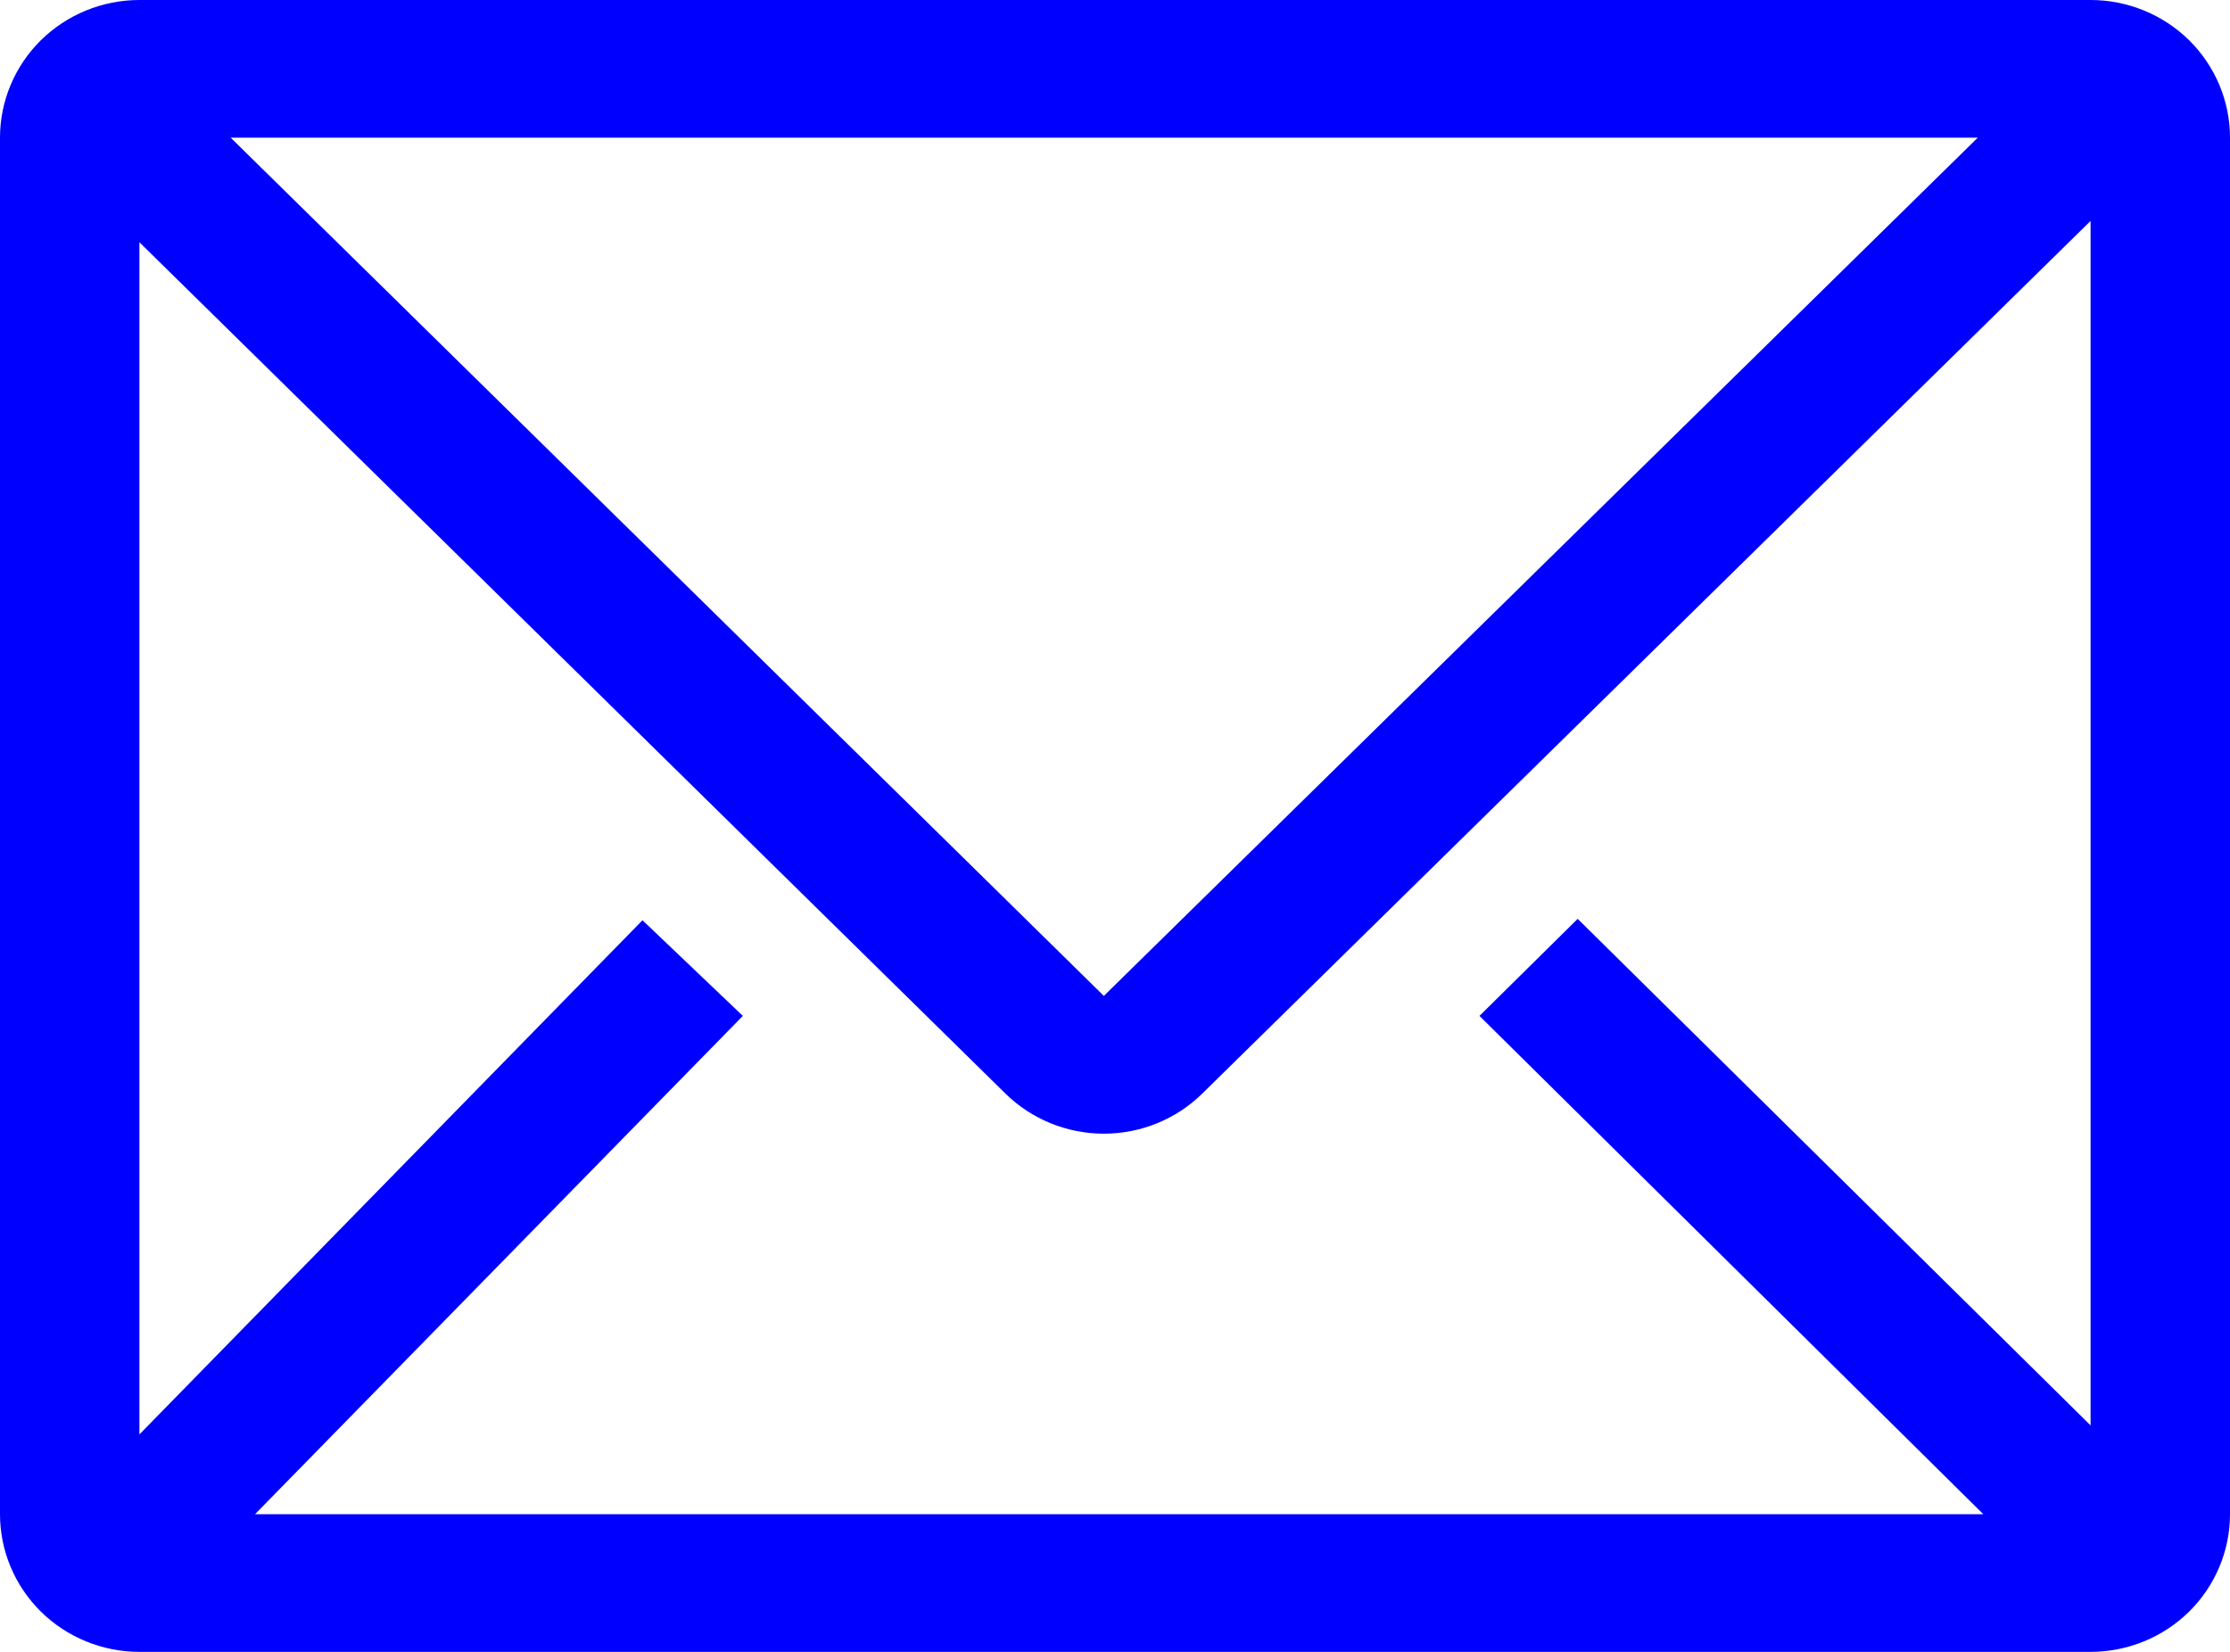 <svg width="27" height="20" viewBox="0 0 27 20" fill="none" xmlns="http://www.w3.org/2000/svg">
<path d="M25.312 0H1.688C1.24 0 0.811 0.176 0.494 0.488C0.178 0.801 0 1.225 0 1.667V18.333C0 18.775 0.178 19.199 0.494 19.512C0.811 19.824 1.24 20 1.688 20H25.312C25.76 20 26.189 19.824 26.506 19.512C26.822 19.199 27 18.775 27 18.333V1.667C27 1.225 26.822 0.801 26.506 0.488C26.189 0.176 25.76 0 25.312 0ZM24.013 18.333H3.088L8.994 12.3L7.779 11.142L1.688 17.367V2.933L12.175 13.242C12.492 13.552 12.919 13.726 13.365 13.726C13.811 13.726 14.239 13.552 14.555 13.242L25.312 2.675V17.258L19.102 11.125L17.913 12.3L24.013 18.333ZM2.793 1.667H23.946L13.365 12.058L2.793 1.667Z" fill="#0000FE"/>
</svg>
